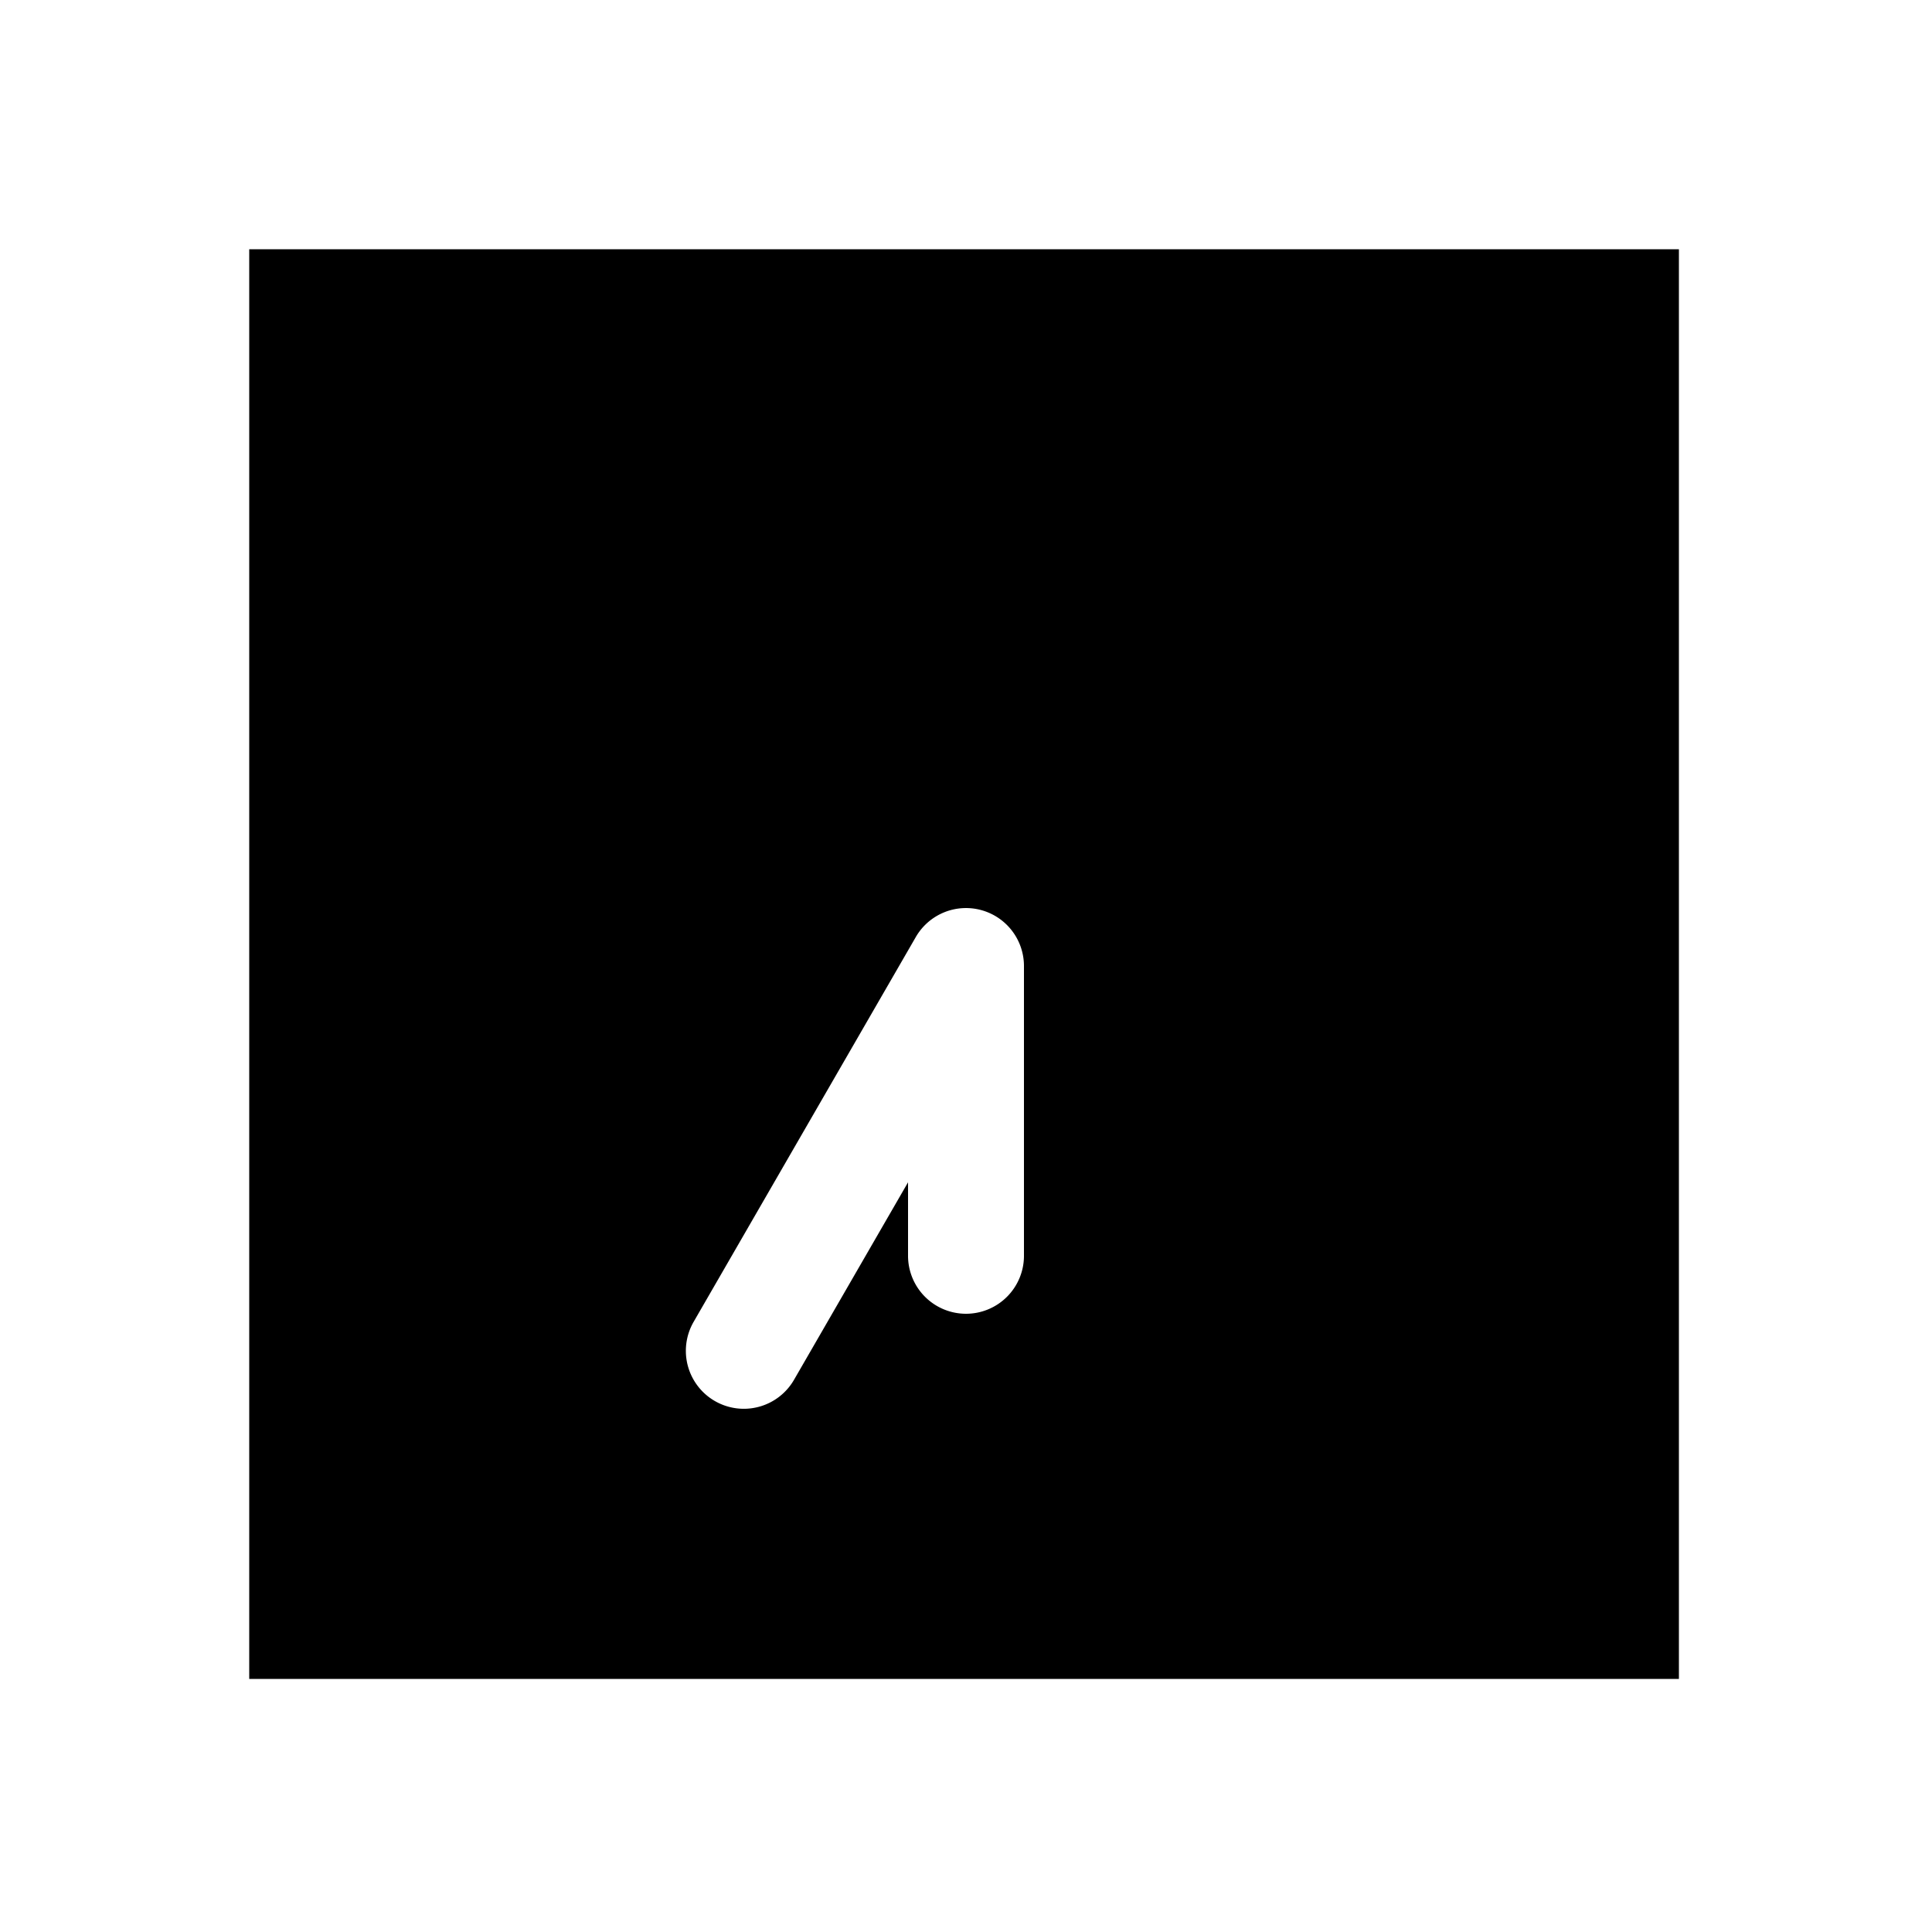 <svg xmlns="http://www.w3.org/2000/svg" width="1000" height="1000"><path d="M129 129v740h740V129H129zm371 341.008A30.003 30.003 0 0 1 530 500v150a30 30 0 0 1-30 30 30 30 0 0 1-30-30v-38.04l-59.02 102.226a30 30 0 0 1-40.98 10.98 30 30 0 0 1-14.744-29.896 30 30 0 0 1 3.764-11.084L474.02 485A30.003 30.003 0 0 1 500 470.008z" style="-inkscape-stroke:none"/></svg>